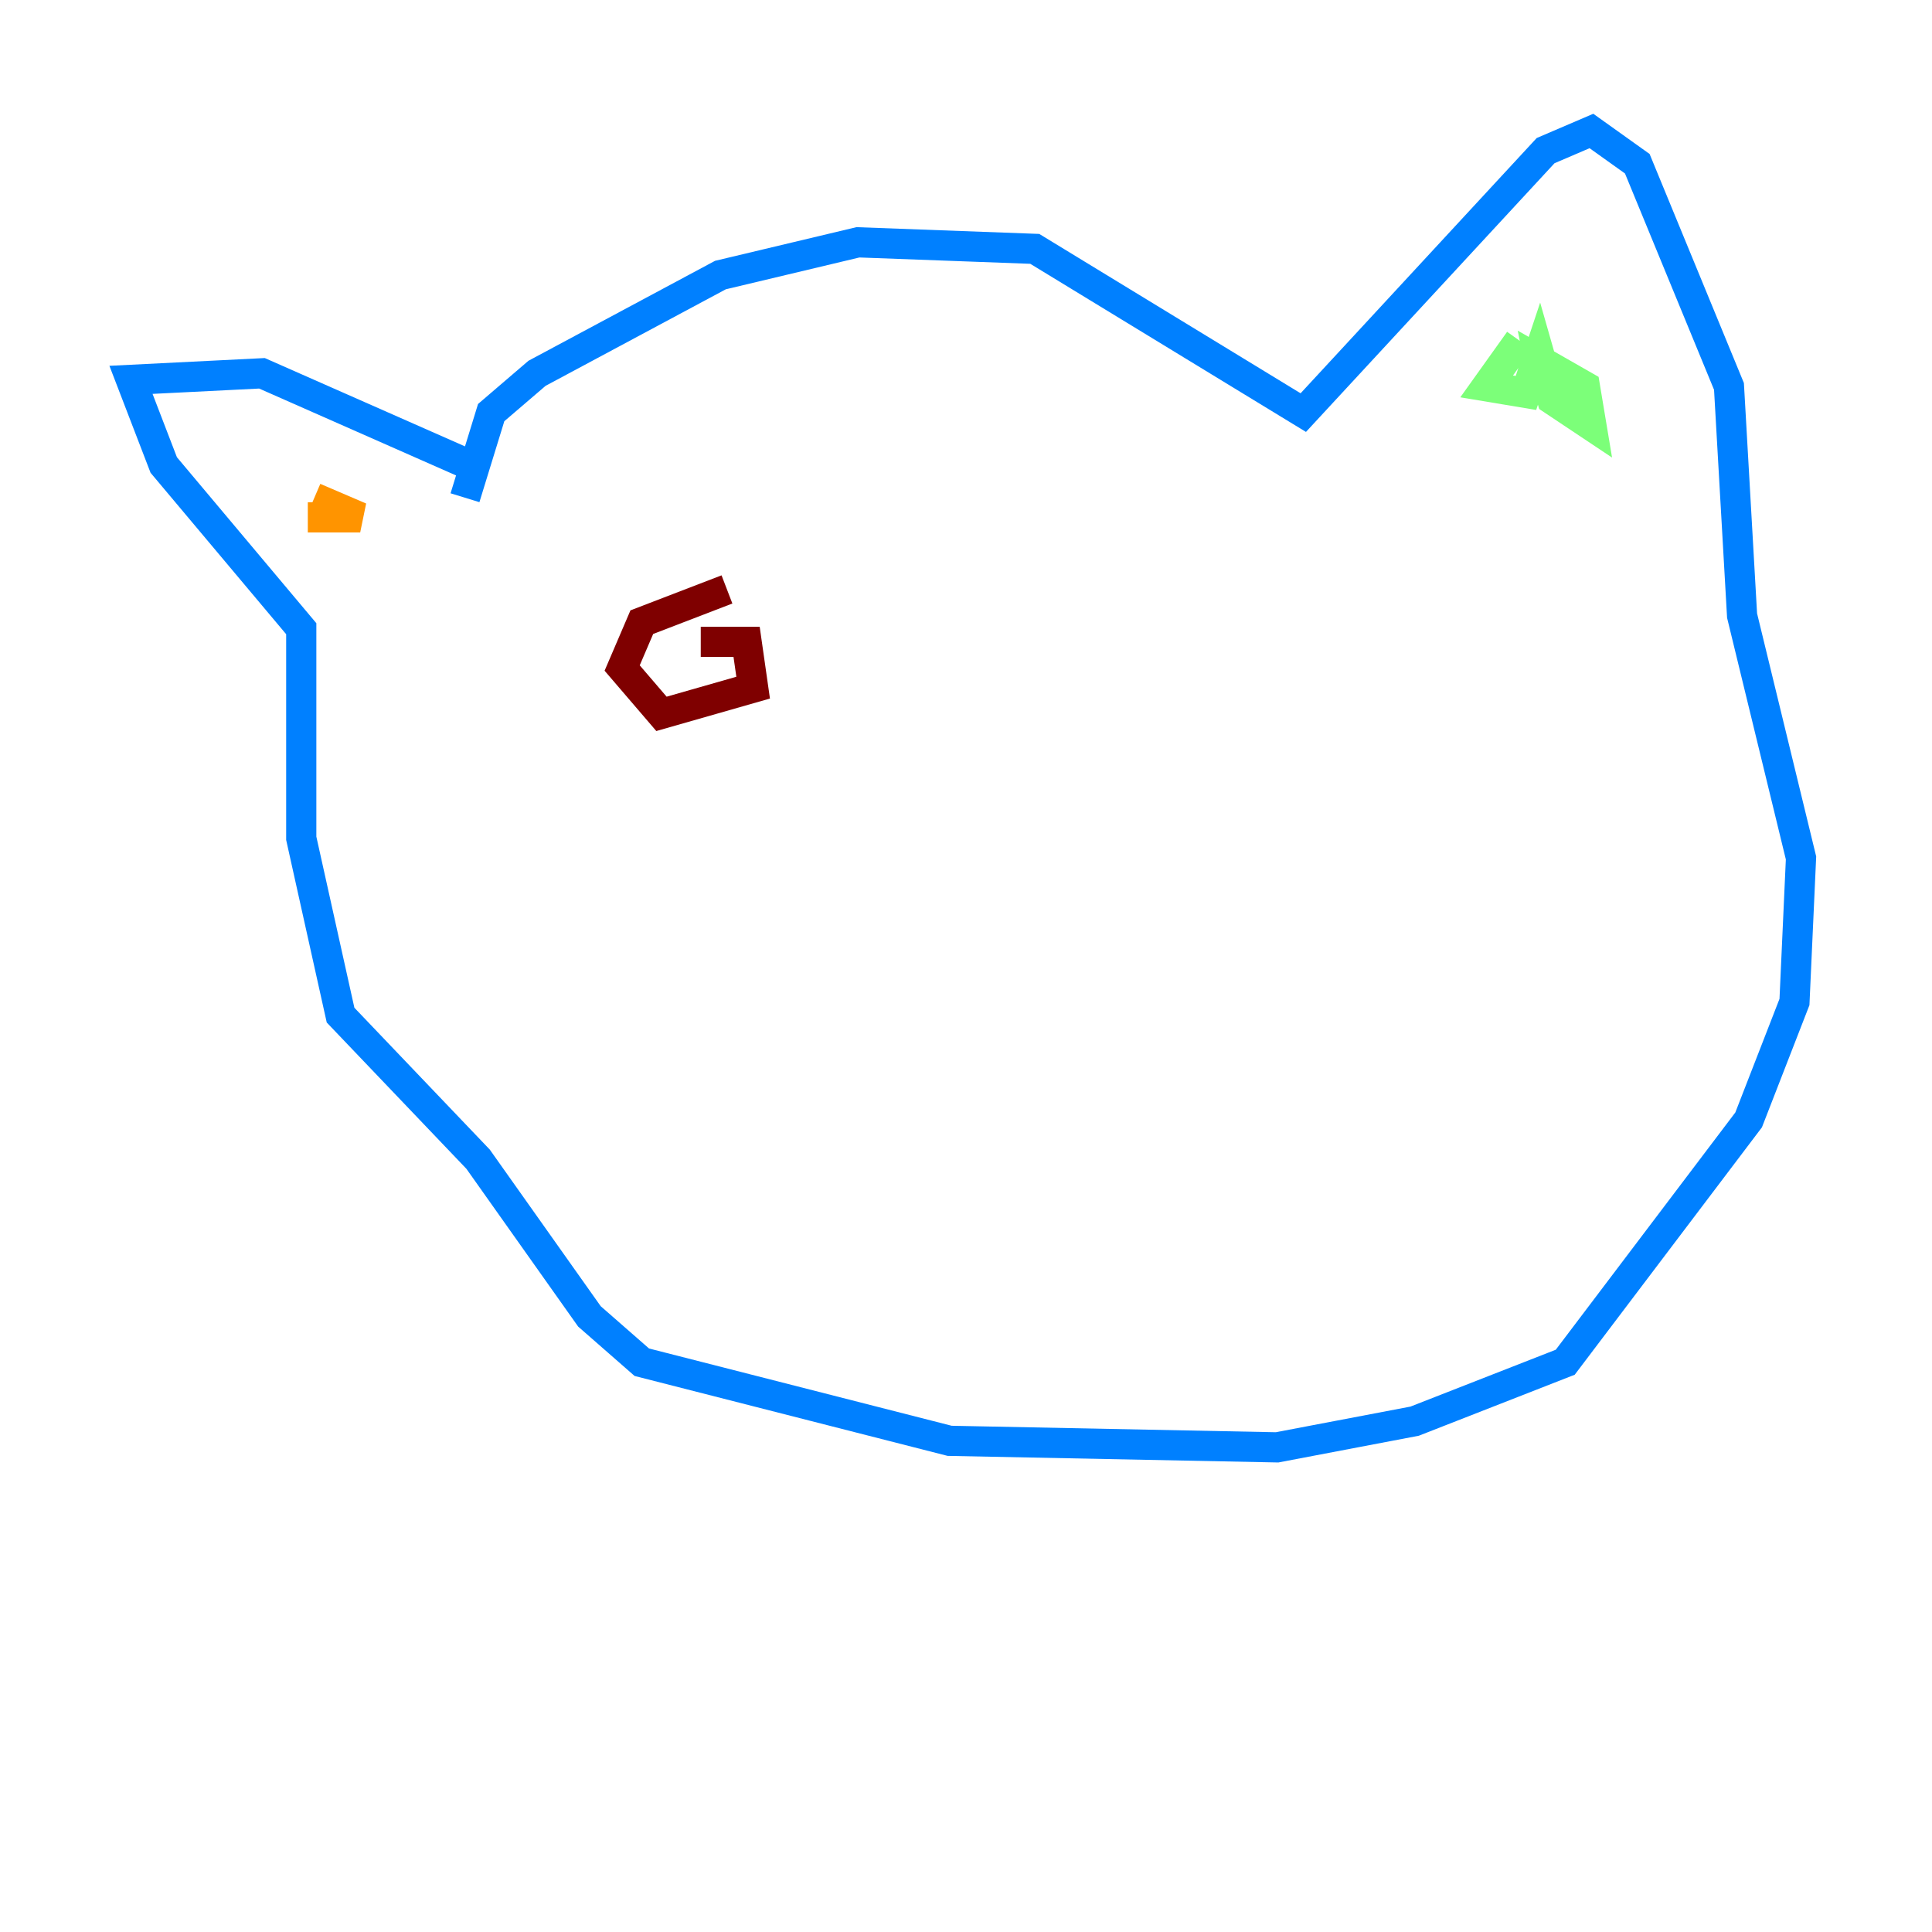 <?xml version="1.0" encoding="utf-8" ?>
<svg baseProfile="tiny" height="128" version="1.2" viewBox="0,0,128,128" width="128" xmlns="http://www.w3.org/2000/svg" xmlns:ev="http://www.w3.org/2001/xml-events" xmlns:xlink="http://www.w3.org/1999/xlink"><defs /><polyline fill="none" points="58.142,27.77 58.142,27.77" stroke="#00007f" stroke-width="2" /><polyline fill="none" points="30.807,32.976 32.542,27.336 35.58,24.732 47.729,18.224 56.841,16.054 68.556,16.488 86.346,27.336 102.4,9.98 105.437,8.678 108.475,10.848 114.549,25.6 115.417,40.786 119.322,56.841 118.888,66.386 115.851,74.197 103.702,90.251 93.722,94.156 84.61,95.891 62.915,95.458 42.522,90.251 39.051,87.214 31.675,76.8 22.563,67.254 19.959,55.539 19.959,41.654 10.848,30.807 8.678,25.166 17.356,24.732 32.108,31.241" stroke="#0080ff" stroke-width="2" /><polyline fill="none" points="100.664,22.563 98.495,25.6 101.098,26.034 101.966,23.43 102.834,26.468 105.437,28.203 105.003,25.6 101.966,23.864 102.4,26.034" stroke="#7cff79" stroke-width="2" /><polyline fill="none" points="20.827,32.976 23.864,34.278 20.393,34.278" stroke="#ff9400" stroke-width="2" /><polyline fill="none" points="48.163,39.051 42.522,41.22 41.22,44.258 43.824,47.295 49.898,45.559 49.464,42.522 46.427,42.522" stroke="#7f0000" stroke-width="2" /></svg>